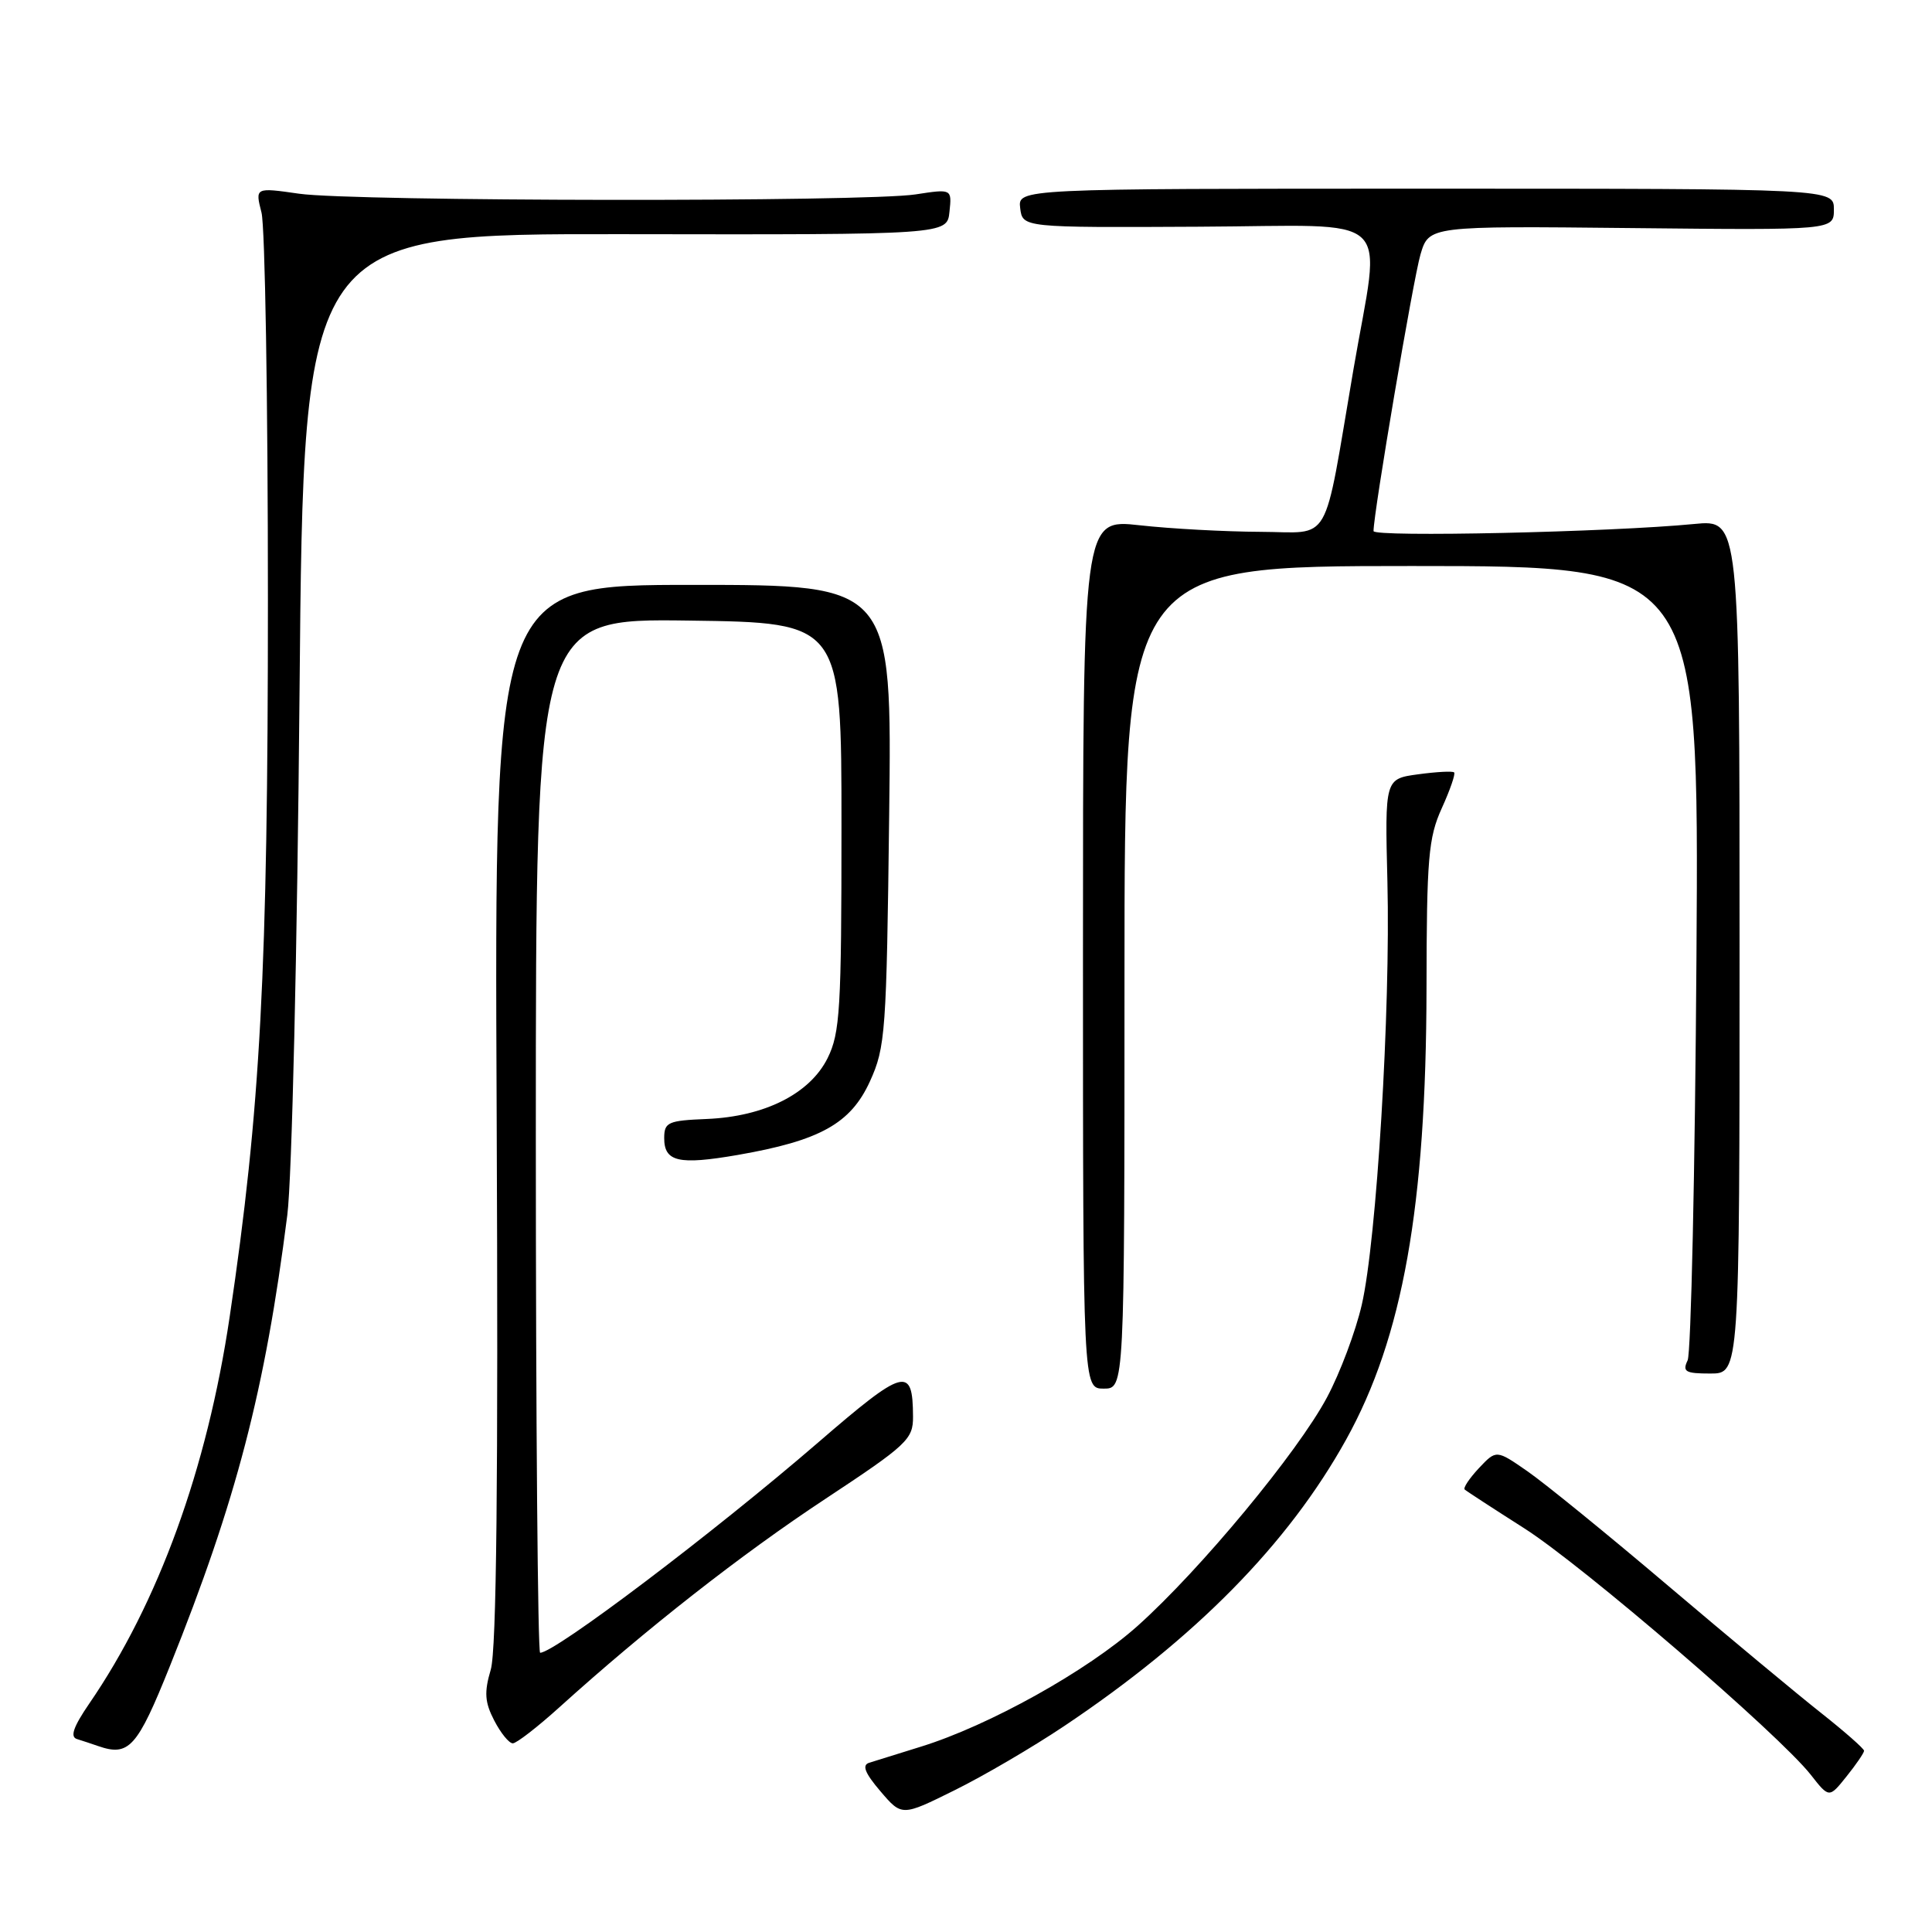<?xml version="1.0" encoding="UTF-8" standalone="no"?>
<!DOCTYPE svg PUBLIC "-//W3C//DTD SVG 1.1//EN" "http://www.w3.org/Graphics/SVG/1.1/DTD/svg11.dtd" >
<svg xmlns="http://www.w3.org/2000/svg" xmlns:xlink="http://www.w3.org/1999/xlink" version="1.1" viewBox="0 0 256 256">
 <g >
 <path fill="currentColor"
d=" M 141.00 228.72 C 158.38 217.09 170.70 204.58 178.37 190.75 C 185.88 177.21 188.97 159.84 189.02 131.00 C 189.04 113.69 189.27 111.01 191.04 107.10 C 192.14 104.68 192.88 102.54 192.68 102.35 C 192.49 102.15 190.34 102.27 187.91 102.60 C 183.50 103.20 183.50 103.20 183.84 116.85 C 184.26 133.85 182.41 164.39 180.44 172.90 C 179.63 176.42 177.56 181.93 175.84 185.15 C 171.96 192.43 159.06 207.99 150.75 215.43 C 144.10 221.38 131.06 228.65 122.00 231.45 C 118.97 232.39 115.90 233.35 115.16 233.58 C 114.19 233.89 114.61 234.95 116.66 237.35 C 119.50 240.68 119.50 240.68 126.50 237.21 C 130.35 235.31 136.88 231.48 141.00 228.72 Z  M 247.00 231.99 C 247.00 231.71 244.44 229.46 241.32 226.99 C 238.19 224.52 229.08 216.94 221.07 210.15 C 213.06 203.35 204.65 196.51 202.38 194.94 C 198.27 192.09 198.27 192.09 195.96 194.54 C 194.70 195.89 193.85 197.16 194.08 197.37 C 194.31 197.58 197.86 199.89 201.96 202.50 C 209.75 207.46 235.72 229.80 239.94 235.17 C 242.37 238.27 242.37 238.27 244.68 235.38 C 245.95 233.80 246.99 232.27 247.00 231.99 Z  M 22.52 220.75 C 31.32 198.82 35.12 184.25 38.07 161.00 C 38.68 156.24 39.39 125.77 39.69 91.73 C 40.23 30.96 40.23 30.96 82.87 31.03 C 125.50 31.10 125.50 31.10 125.81 28.06 C 126.13 25.02 126.13 25.02 121.31 25.76 C 114.70 26.78 46.88 26.70 39.65 25.67 C 33.80 24.83 33.80 24.83 34.65 28.17 C 35.12 30.00 35.50 53.10 35.50 79.50 C 35.50 128.65 34.52 147.02 30.43 174.50 C 27.44 194.63 20.98 212.41 11.81 225.76 C 9.73 228.80 9.26 230.14 10.19 230.43 C 10.91 230.66 12.18 231.07 13.00 231.36 C 17.09 232.78 18.18 231.57 22.52 220.75 Z  M 74.17 226.18 C 85.57 215.88 98.18 205.99 109.35 198.62 C 120.22 191.44 121.00 190.71 120.98 187.71 C 120.95 180.94 119.87 181.24 108.37 191.17 C 94.51 203.13 73.53 219.00 71.57 219.00 C 71.26 219.00 71.00 188.17 71.00 150.48 C 71.00 81.96 71.00 81.96 91.25 82.23 C 111.50 82.50 111.50 82.50 111.50 109.50 C 111.50 133.73 111.31 136.88 109.66 140.21 C 107.31 144.93 101.31 147.95 93.65 148.27 C 88.52 148.48 88.02 148.70 88.01 150.78 C 88.00 153.95 89.92 154.39 97.74 153.04 C 108.66 151.14 112.71 148.89 115.27 143.29 C 117.33 138.76 117.47 136.82 117.82 108.00 C 118.19 77.50 118.19 77.50 91.84 77.50 C 65.50 77.50 65.50 77.50 65.81 147.50 C 66.03 196.27 65.79 218.63 65.03 221.23 C 64.14 224.24 64.23 225.55 65.49 227.98 C 66.35 229.64 67.45 231.00 67.95 231.00 C 68.44 231.00 71.24 228.83 74.17 226.18 Z  M 149.00 129.50 C 149.00 75.00 149.00 75.00 187.06 75.00 C 225.13 75.00 225.13 75.00 224.79 126.75 C 224.60 155.21 224.07 179.29 223.62 180.25 C 222.90 181.76 223.32 182.00 226.64 182.00 C 230.50 182.00 230.50 182.00 230.50 125.42 C 230.50 68.85 230.50 68.85 224.50 69.43 C 213.43 70.51 182.00 71.20 182.00 70.37 C 182.00 67.97 187.27 36.95 188.22 33.72 C 189.34 29.94 189.34 29.94 216.17 30.22 C 243.00 30.50 243.00 30.50 243.00 27.75 C 243.00 25.00 243.00 25.00 188.93 25.00 C 134.87 25.00 134.87 25.00 135.18 27.58 C 135.50 30.16 135.50 30.16 158.87 30.04 C 185.37 29.92 182.98 27.70 179.33 49.00 C 175.26 72.81 176.58 70.50 167.00 70.47 C 162.32 70.45 155.12 70.06 151.00 69.60 C 143.50 68.77 143.50 68.77 143.50 126.38 C 143.50 184.00 143.50 184.00 146.25 184.00 C 149.00 184.00 149.00 184.00 149.00 129.50 Z "/>
</g>
</svg>